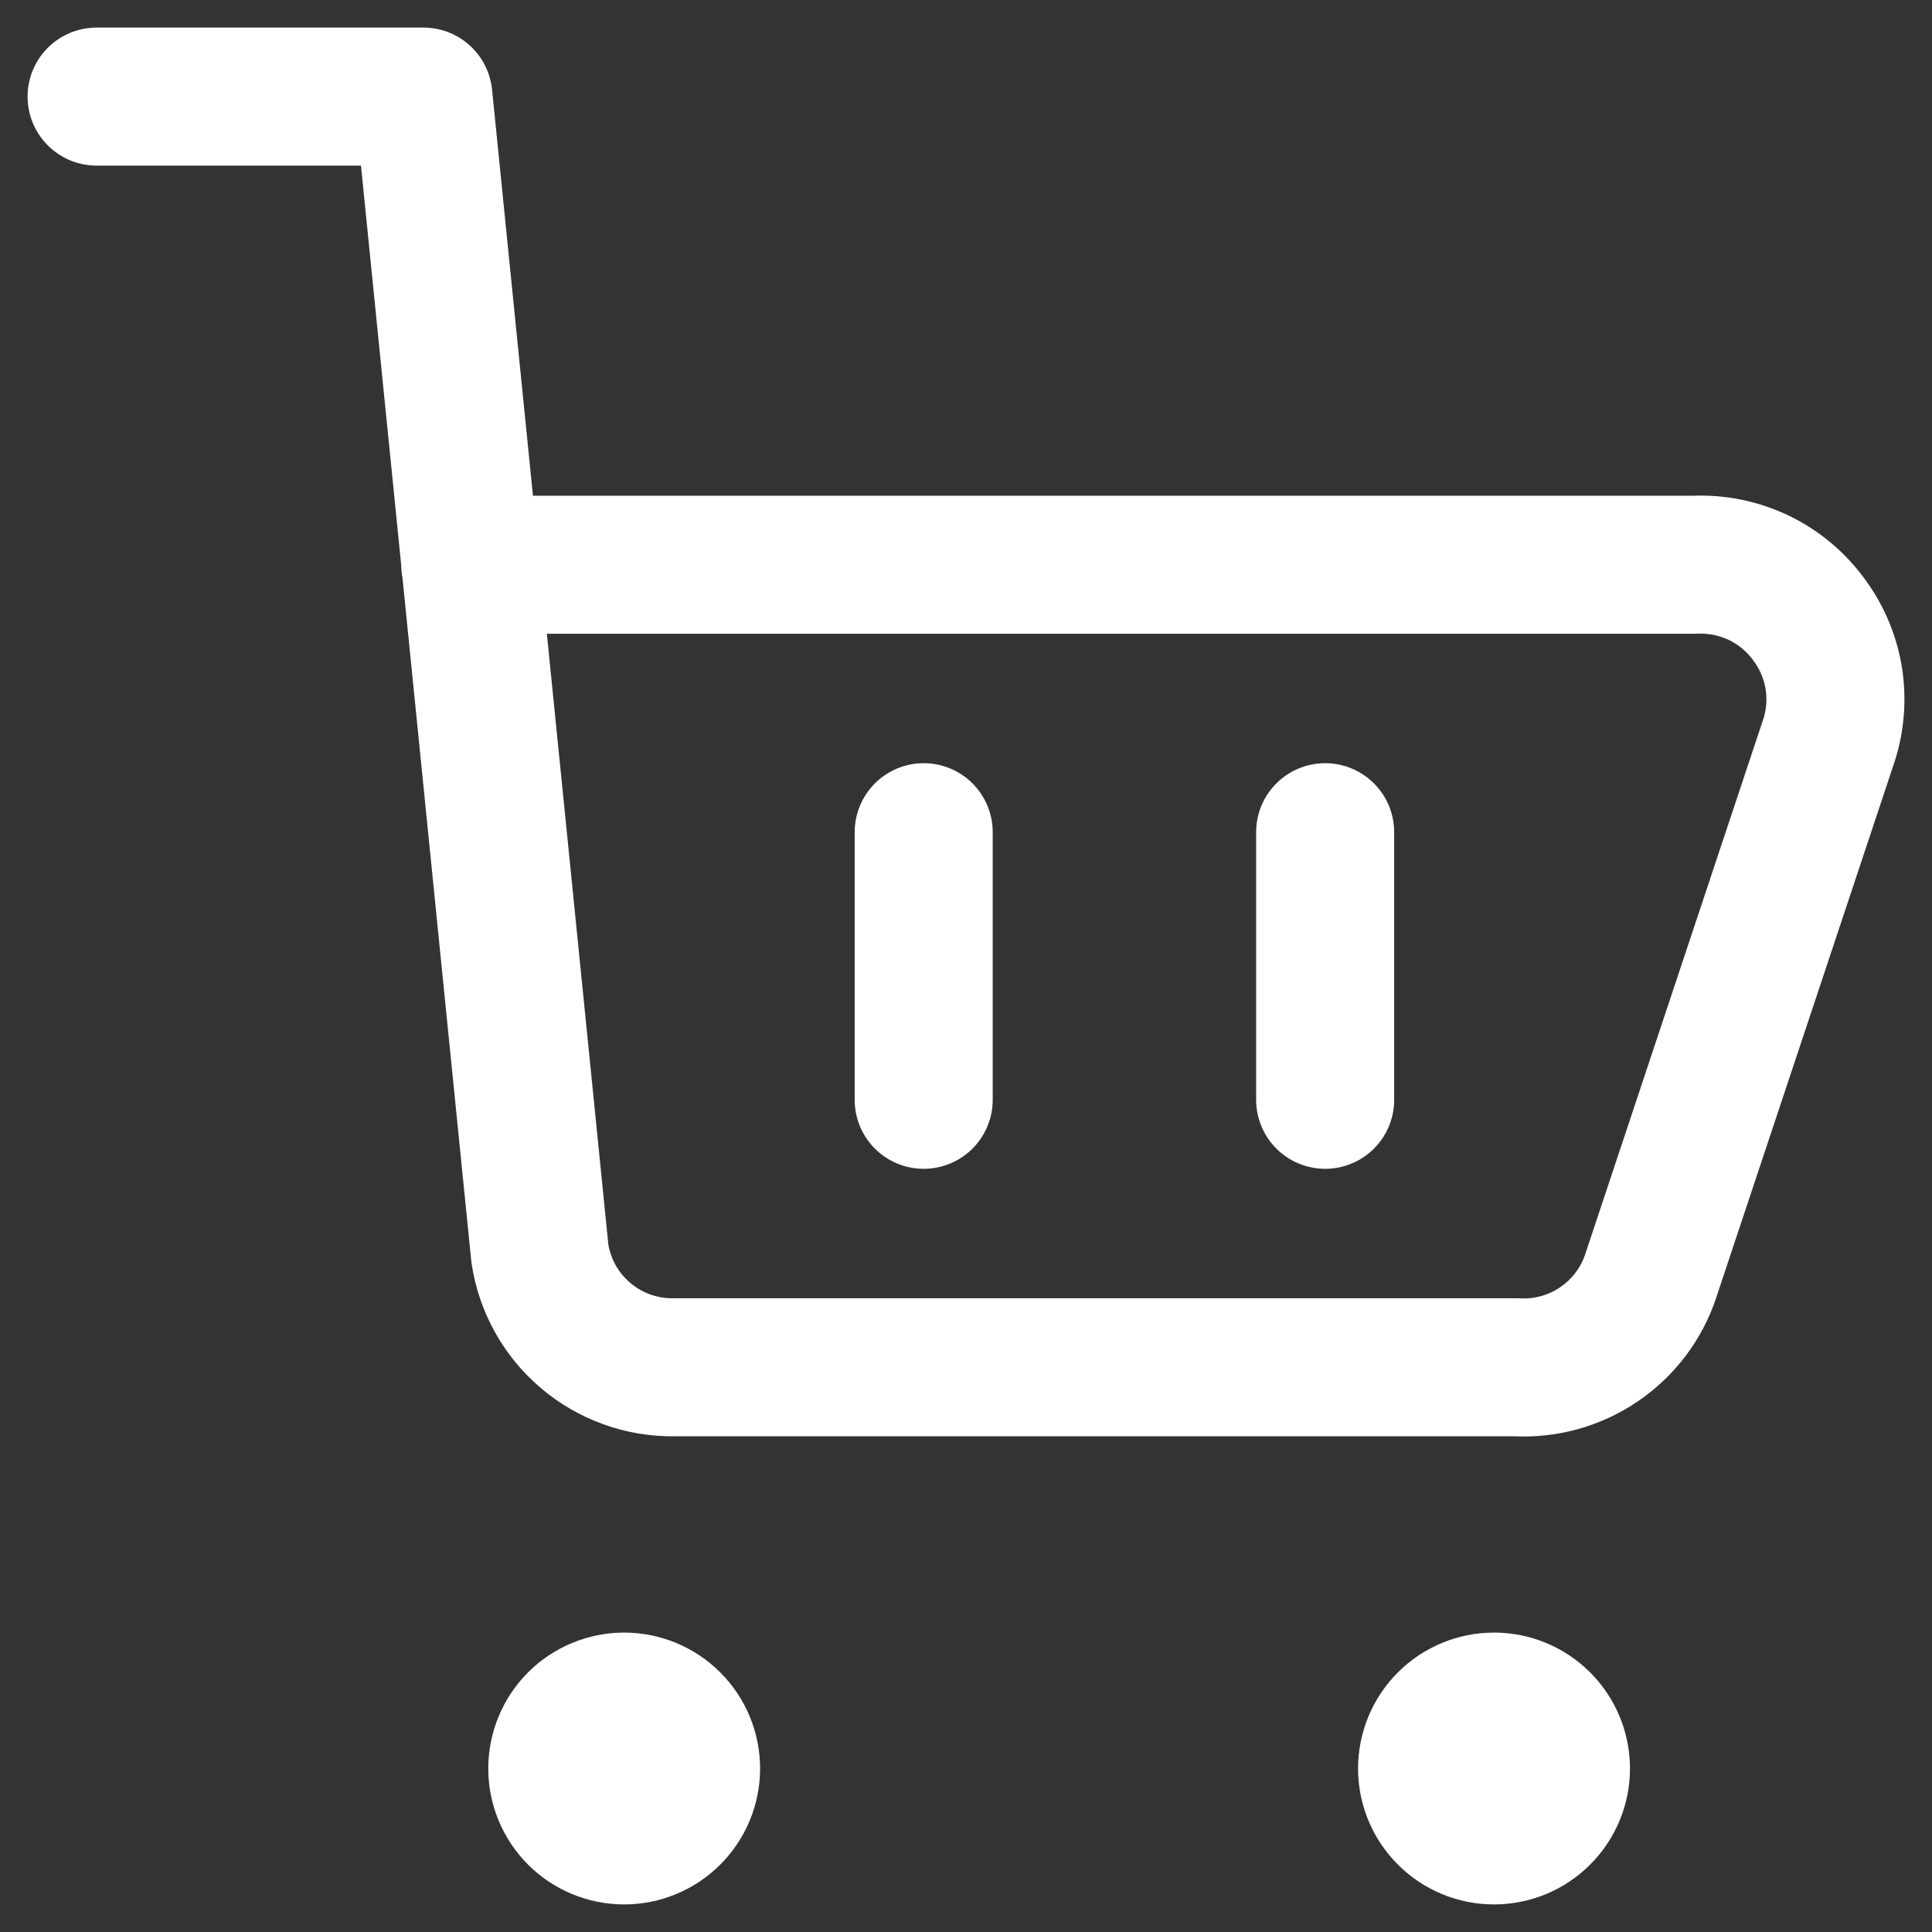 <svg width="20" height="20" viewBox="0 0 20 20" fill="none" xmlns="http://www.w3.org/2000/svg">
<rect x="0" y="0" width="20" height="20" fill="#333333" stroke="none"/>
<g id="Icon">
<path id="Vector" d="M1 1H4.383L5.589 12.977C5.639 13.307 5.806 13.608 6.061 13.824C6.316 14.041 6.64 14.158 6.974 14.154H15.702C16.004 14.17 16.303 14.086 16.553 13.916C16.803 13.746 16.991 13.499 17.087 13.212L18.93 7.674C18.999 7.466 19.017 7.244 18.984 7.027C18.95 6.811 18.865 6.605 18.736 6.428C18.602 6.239 18.423 6.087 18.215 5.985C18.006 5.884 17.776 5.836 17.545 5.846H4.868" stroke="white" stroke-width="1.429" stroke-linecap="round" stroke-linejoin="round"/>
<path id="Vector_2" d="M15.466 19C15.282 19 15.106 18.927 14.976 18.797C14.846 18.667 14.773 18.491 14.773 18.308C14.773 18.124 14.846 17.948 14.976 17.818C15.106 17.688 15.282 17.615 15.466 17.615C15.65 17.615 15.826 17.688 15.956 17.818C16.086 17.948 16.159 18.124 16.159 18.308C16.159 18.491 16.086 18.667 15.956 18.797C15.826 18.927 15.65 19 15.466 19Z" fill="white" stroke="white" stroke-width="1.429" stroke-linecap="round" stroke-linejoin="round"/>
<path id="Vector_3" d="M6.461 19C6.278 19 6.101 18.927 5.971 18.797C5.842 18.667 5.769 18.491 5.769 18.308C5.769 18.124 5.842 17.948 5.971 17.818C6.101 17.688 6.278 17.615 6.461 17.615C6.645 17.615 6.821 17.688 6.951 17.818C7.081 17.948 7.154 18.124 7.154 18.308C7.154 18.491 7.081 18.667 6.951 18.797C6.821 18.927 6.645 19 6.461 19Z" fill="white" stroke="white" stroke-width="1.429" stroke-linecap="round" stroke-linejoin="round"/>
<path id="Vector_4" d="M9.562 8.615V11.385" stroke="white" stroke-width="1.429" stroke-linecap="round" stroke-linejoin="round"/>
<path id="Vector_5" d="M13.718 8.615V11.385" stroke="white" stroke-width="1.429" stroke-linecap="round" stroke-linejoin="round"/>
</g>
</svg>
